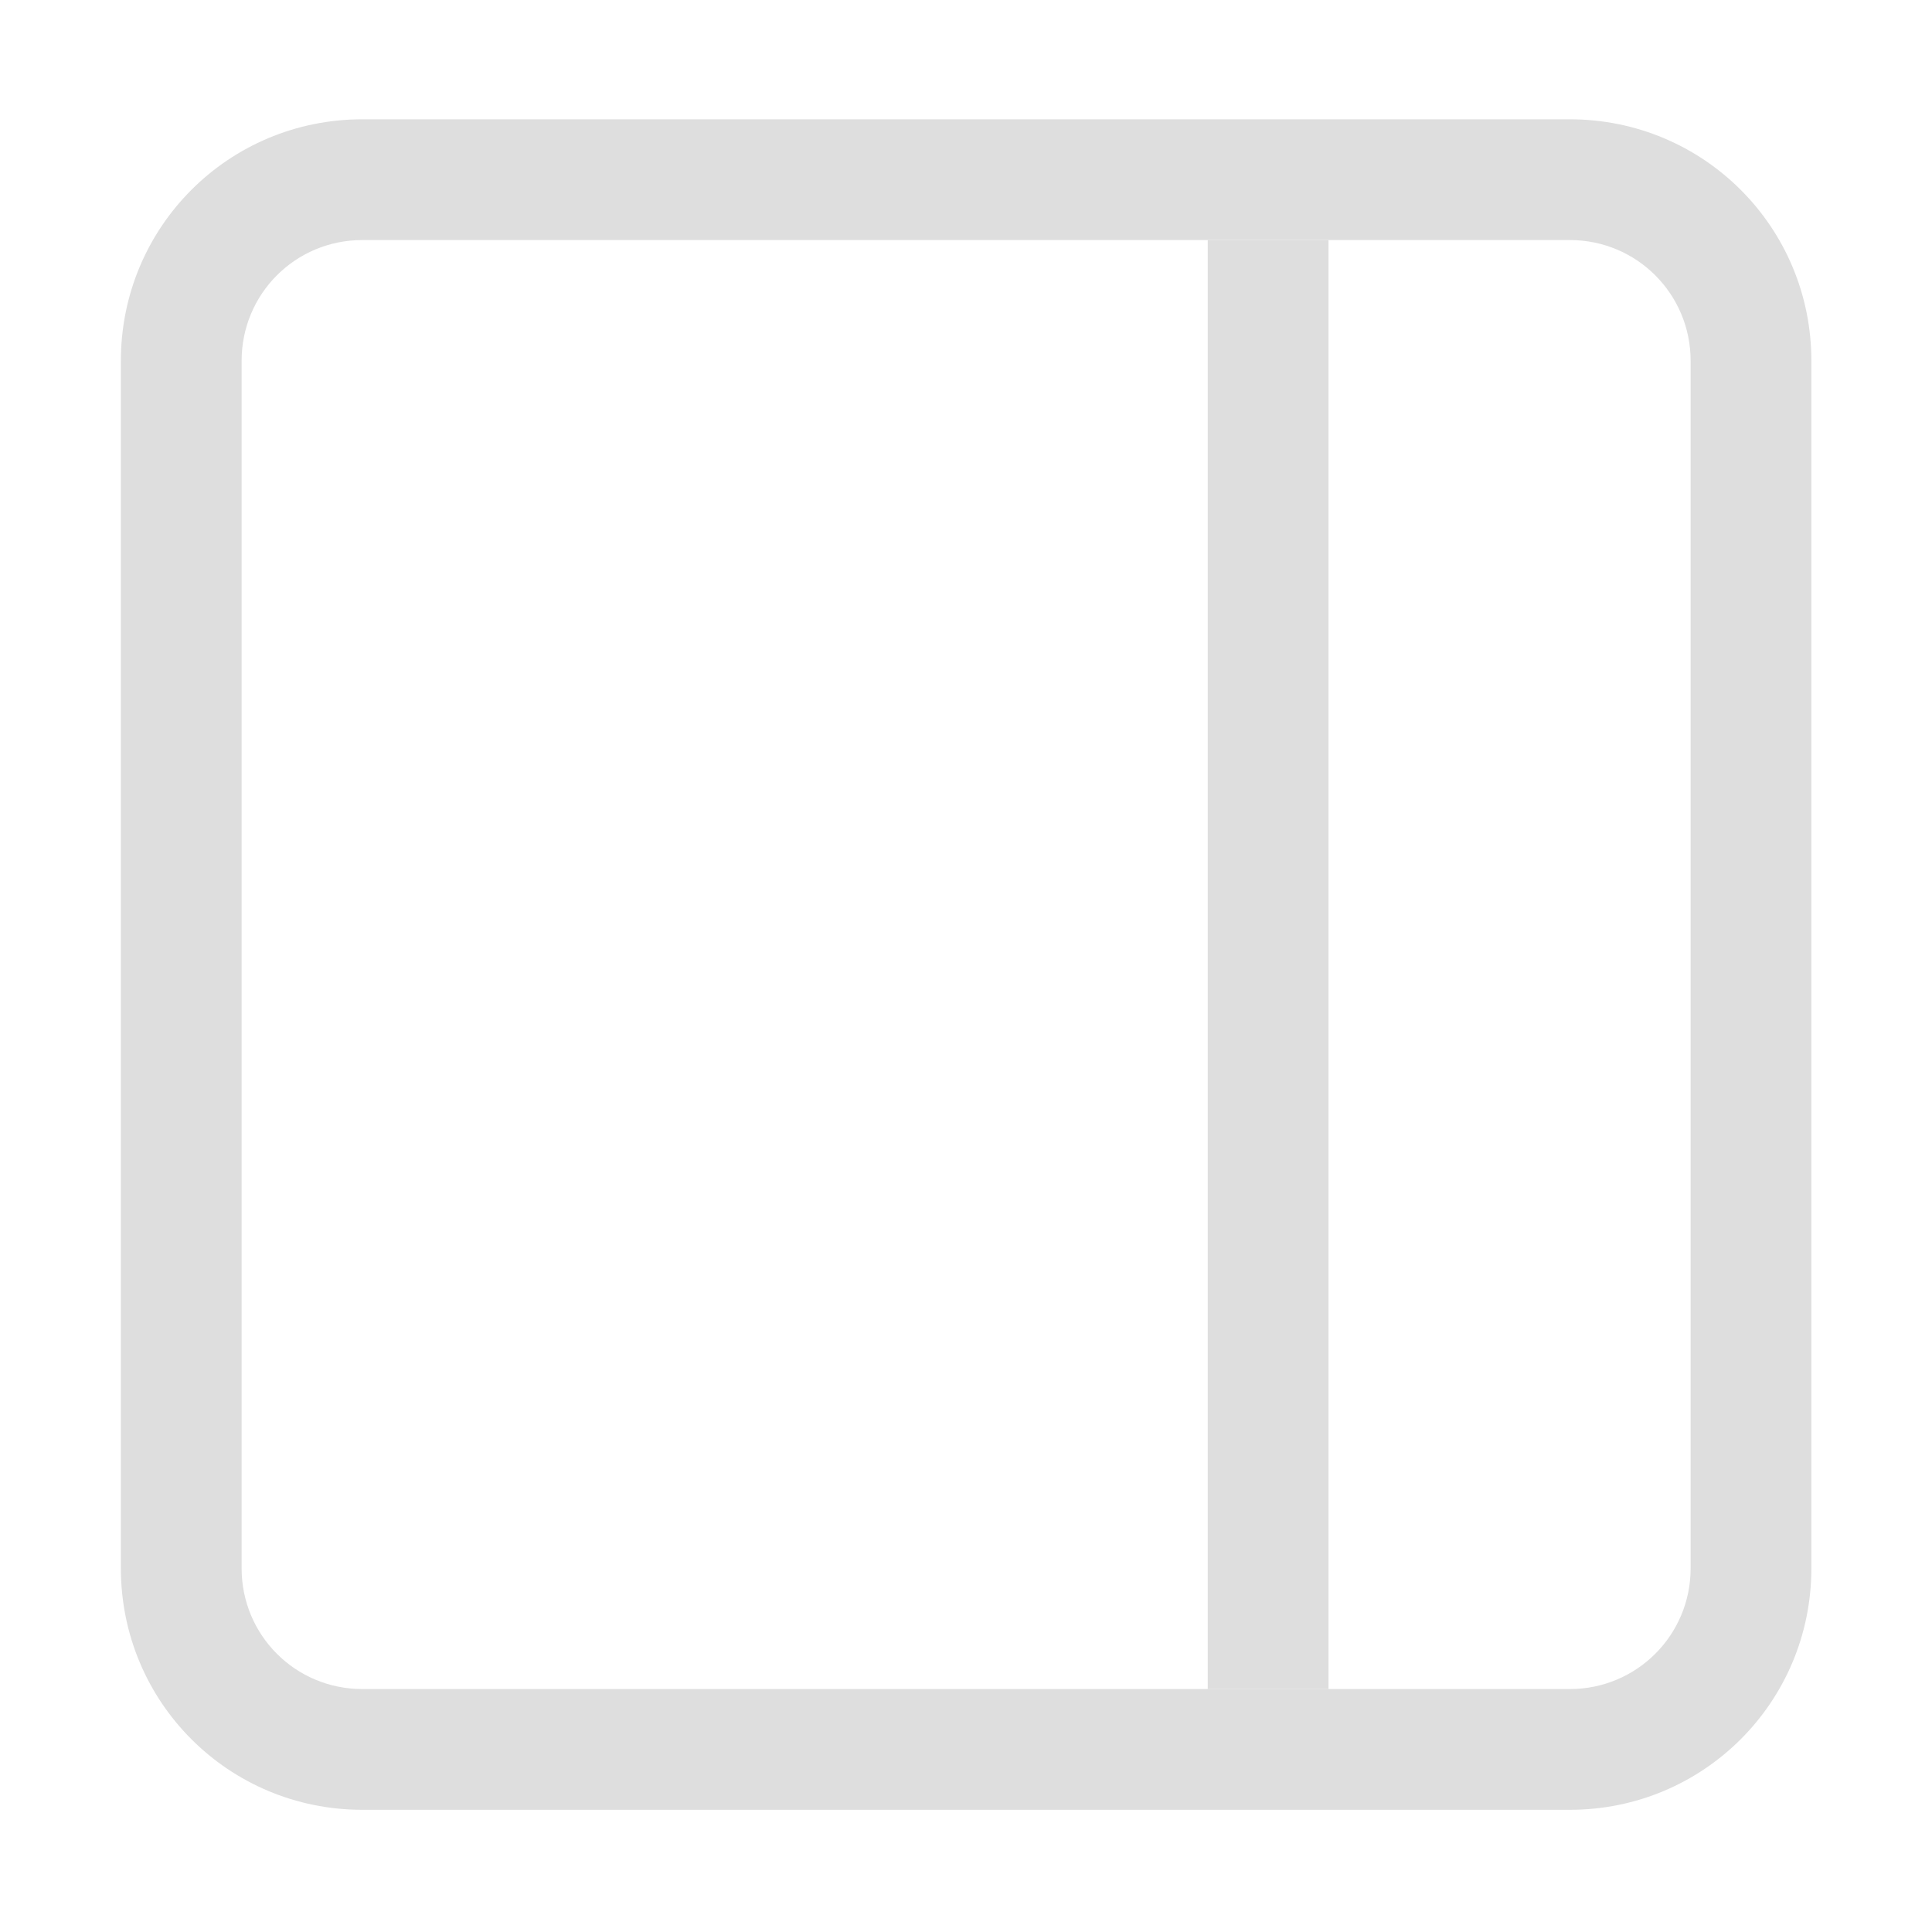 <?xml version='1.0' encoding='ASCII'?>
<svg xmlns="http://www.w3.org/2000/svg" width="16" height="16">
<defs><style id="current-color-scheme" type="text/css">.ColorScheme-Contrast{color:#dedede; fill:currentColor;}</style></defs><path d="M-78-63h12v1h-12z" class="ColorScheme-Contrast" style="fill:currentColor" transform="rotate(-90 4.495 -68.507)" fill="currentColor"/>
<path d="M1.001 12.988c0 1.108.891 2 2 2h10c1.107 0 2-.892 2-2v-10c0-1.108-.893-2-2-2h-10c-1.109 0-2 .892-2 2zm1 0v-10c0-.554.445-1 1-1h10c.553 0 1 .446 1 1v10c0 .554-.447 1-1 1h-10c-.555 0-1-.446-1-1" class="ColorScheme-Contrast" style="fill:currentColor" fill="currentColor"/>
</svg>
